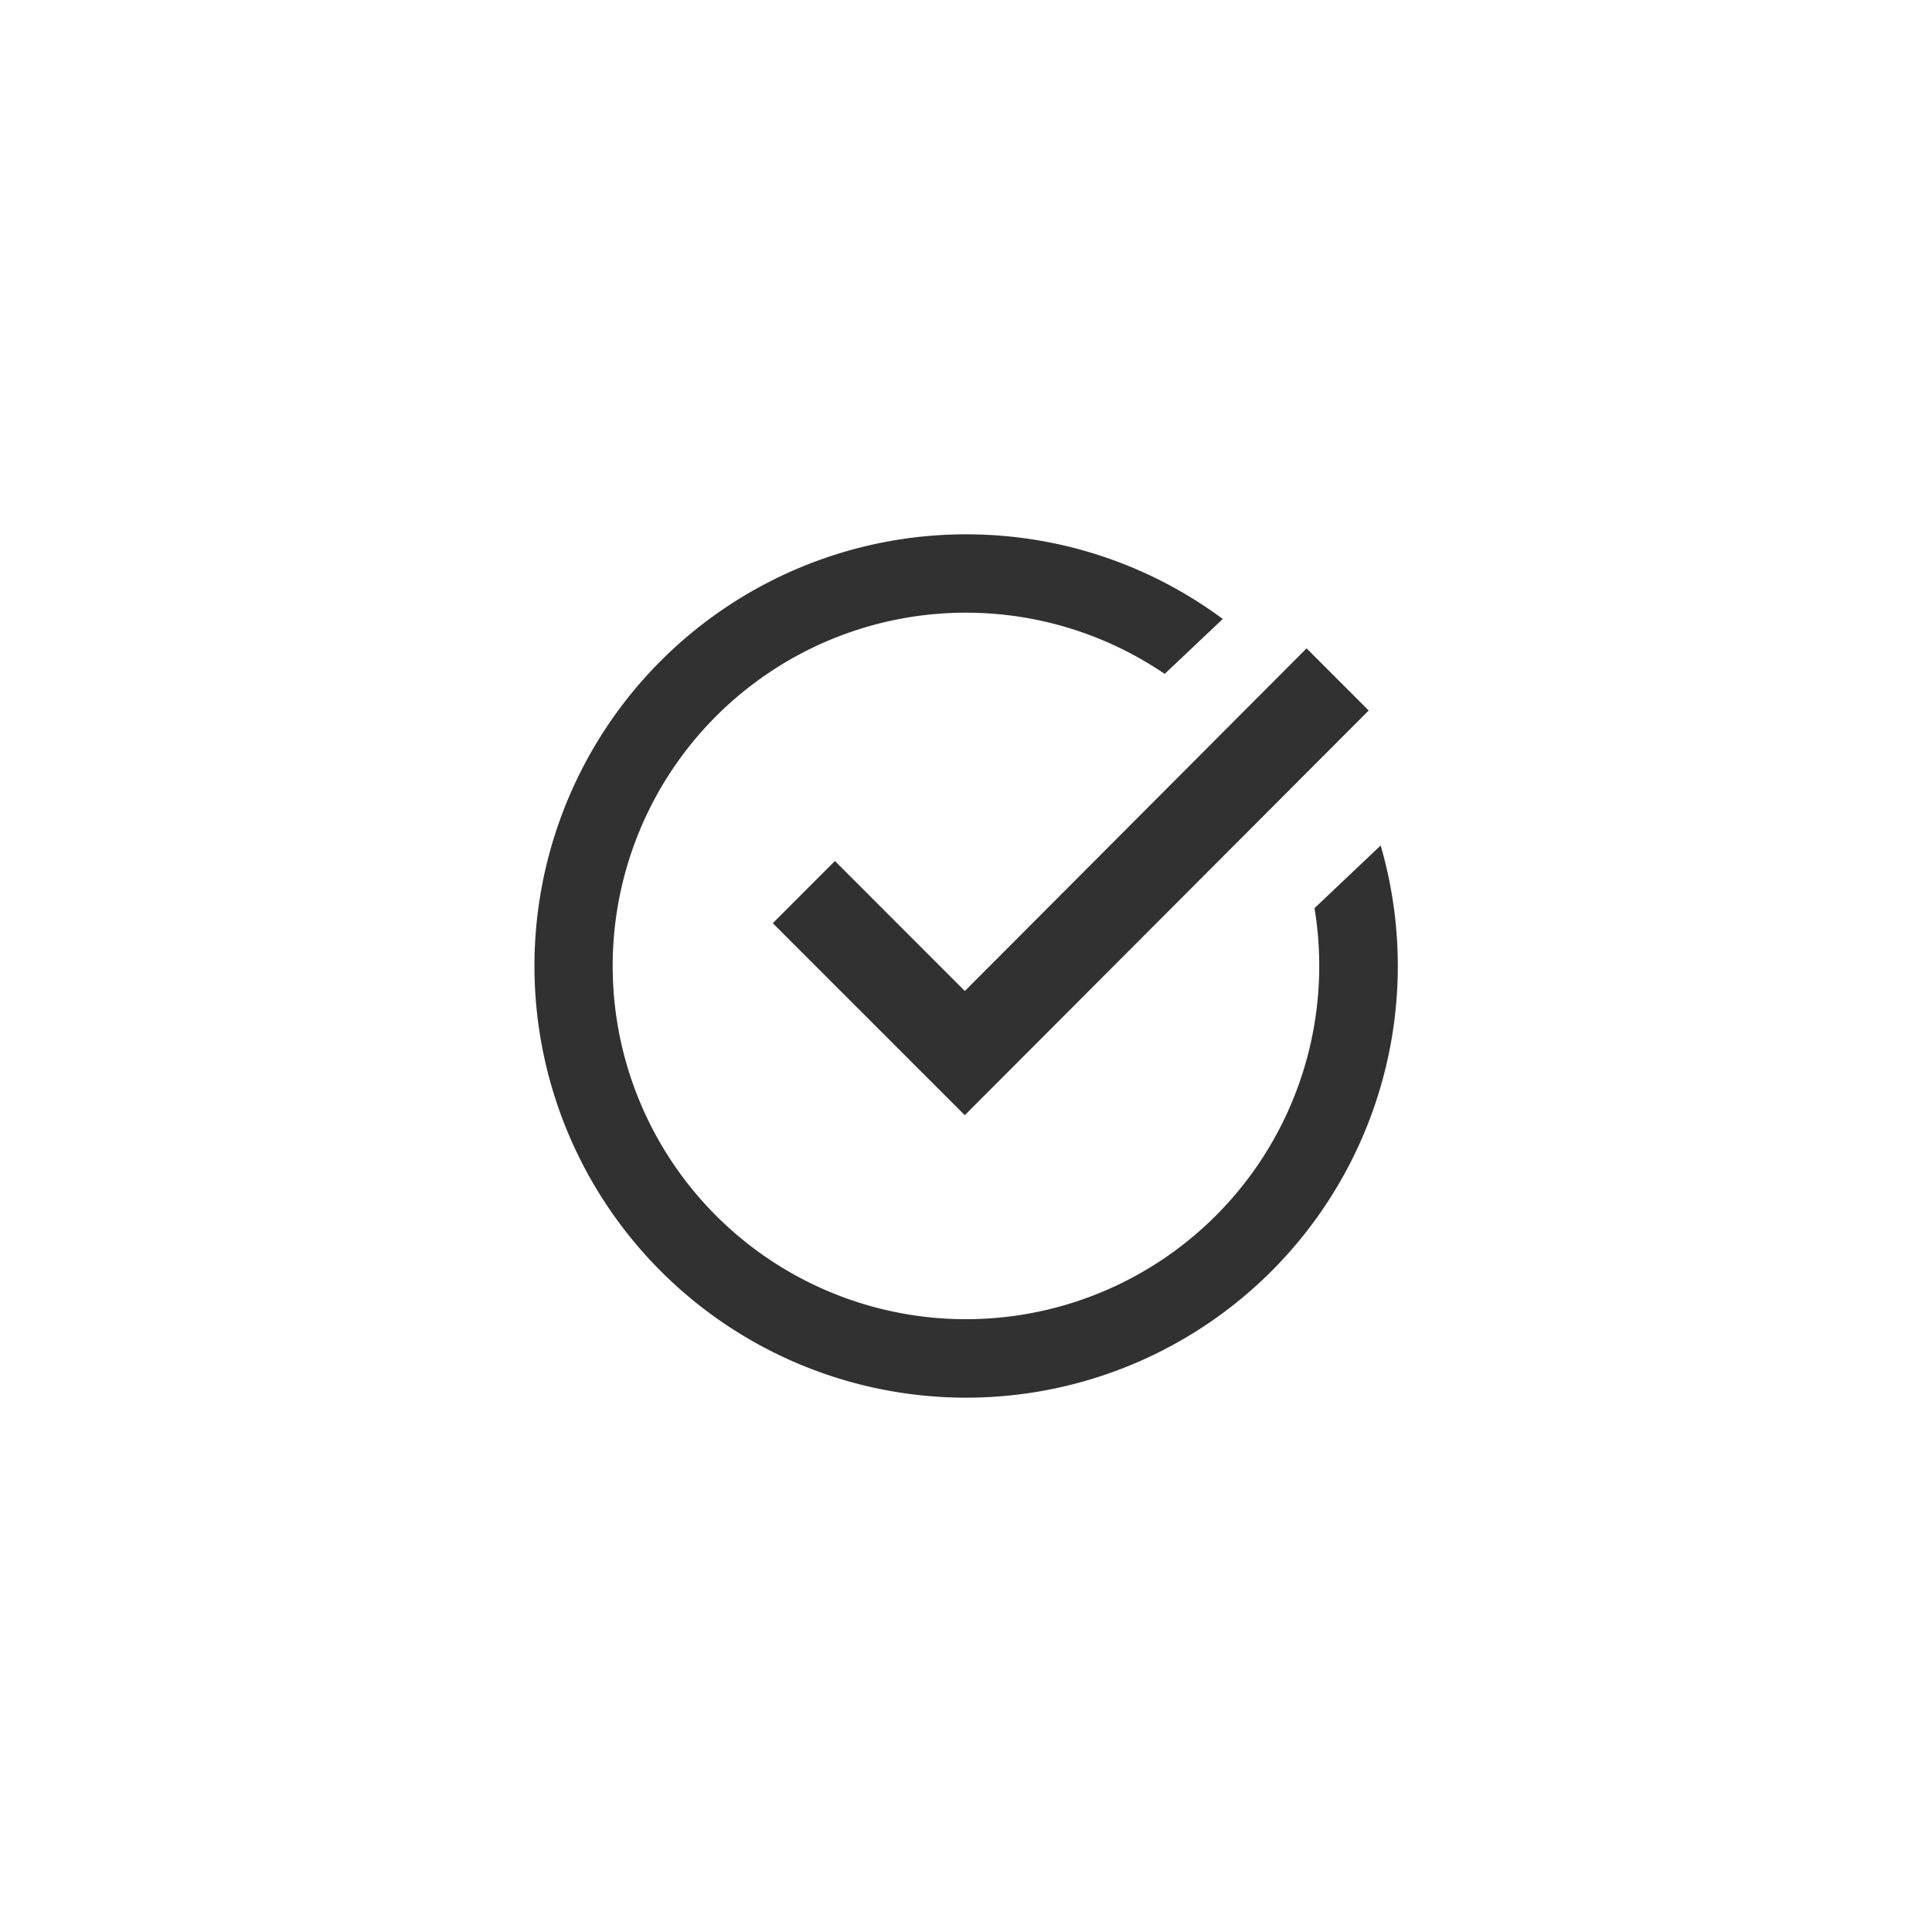 <svg xmlns="http://www.w3.org/2000/svg" width="32" height="32"><path d="M16 8.85c1.593 0 3.064.521 4.253 1.402l-.962.91A5.851 5.851 0 1 0 16 21.85a5.851 5.851 0 0 0 5.772-6.808l1.096-1.038A7.15 7.15 0 1 1 16 8.85zm5.642 1.89 1.028 1.028-6.69 6.703-3.18-3.18 1.029-1.03 2.152 2.153 5.66-5.675z" fill="#313131"/></svg>